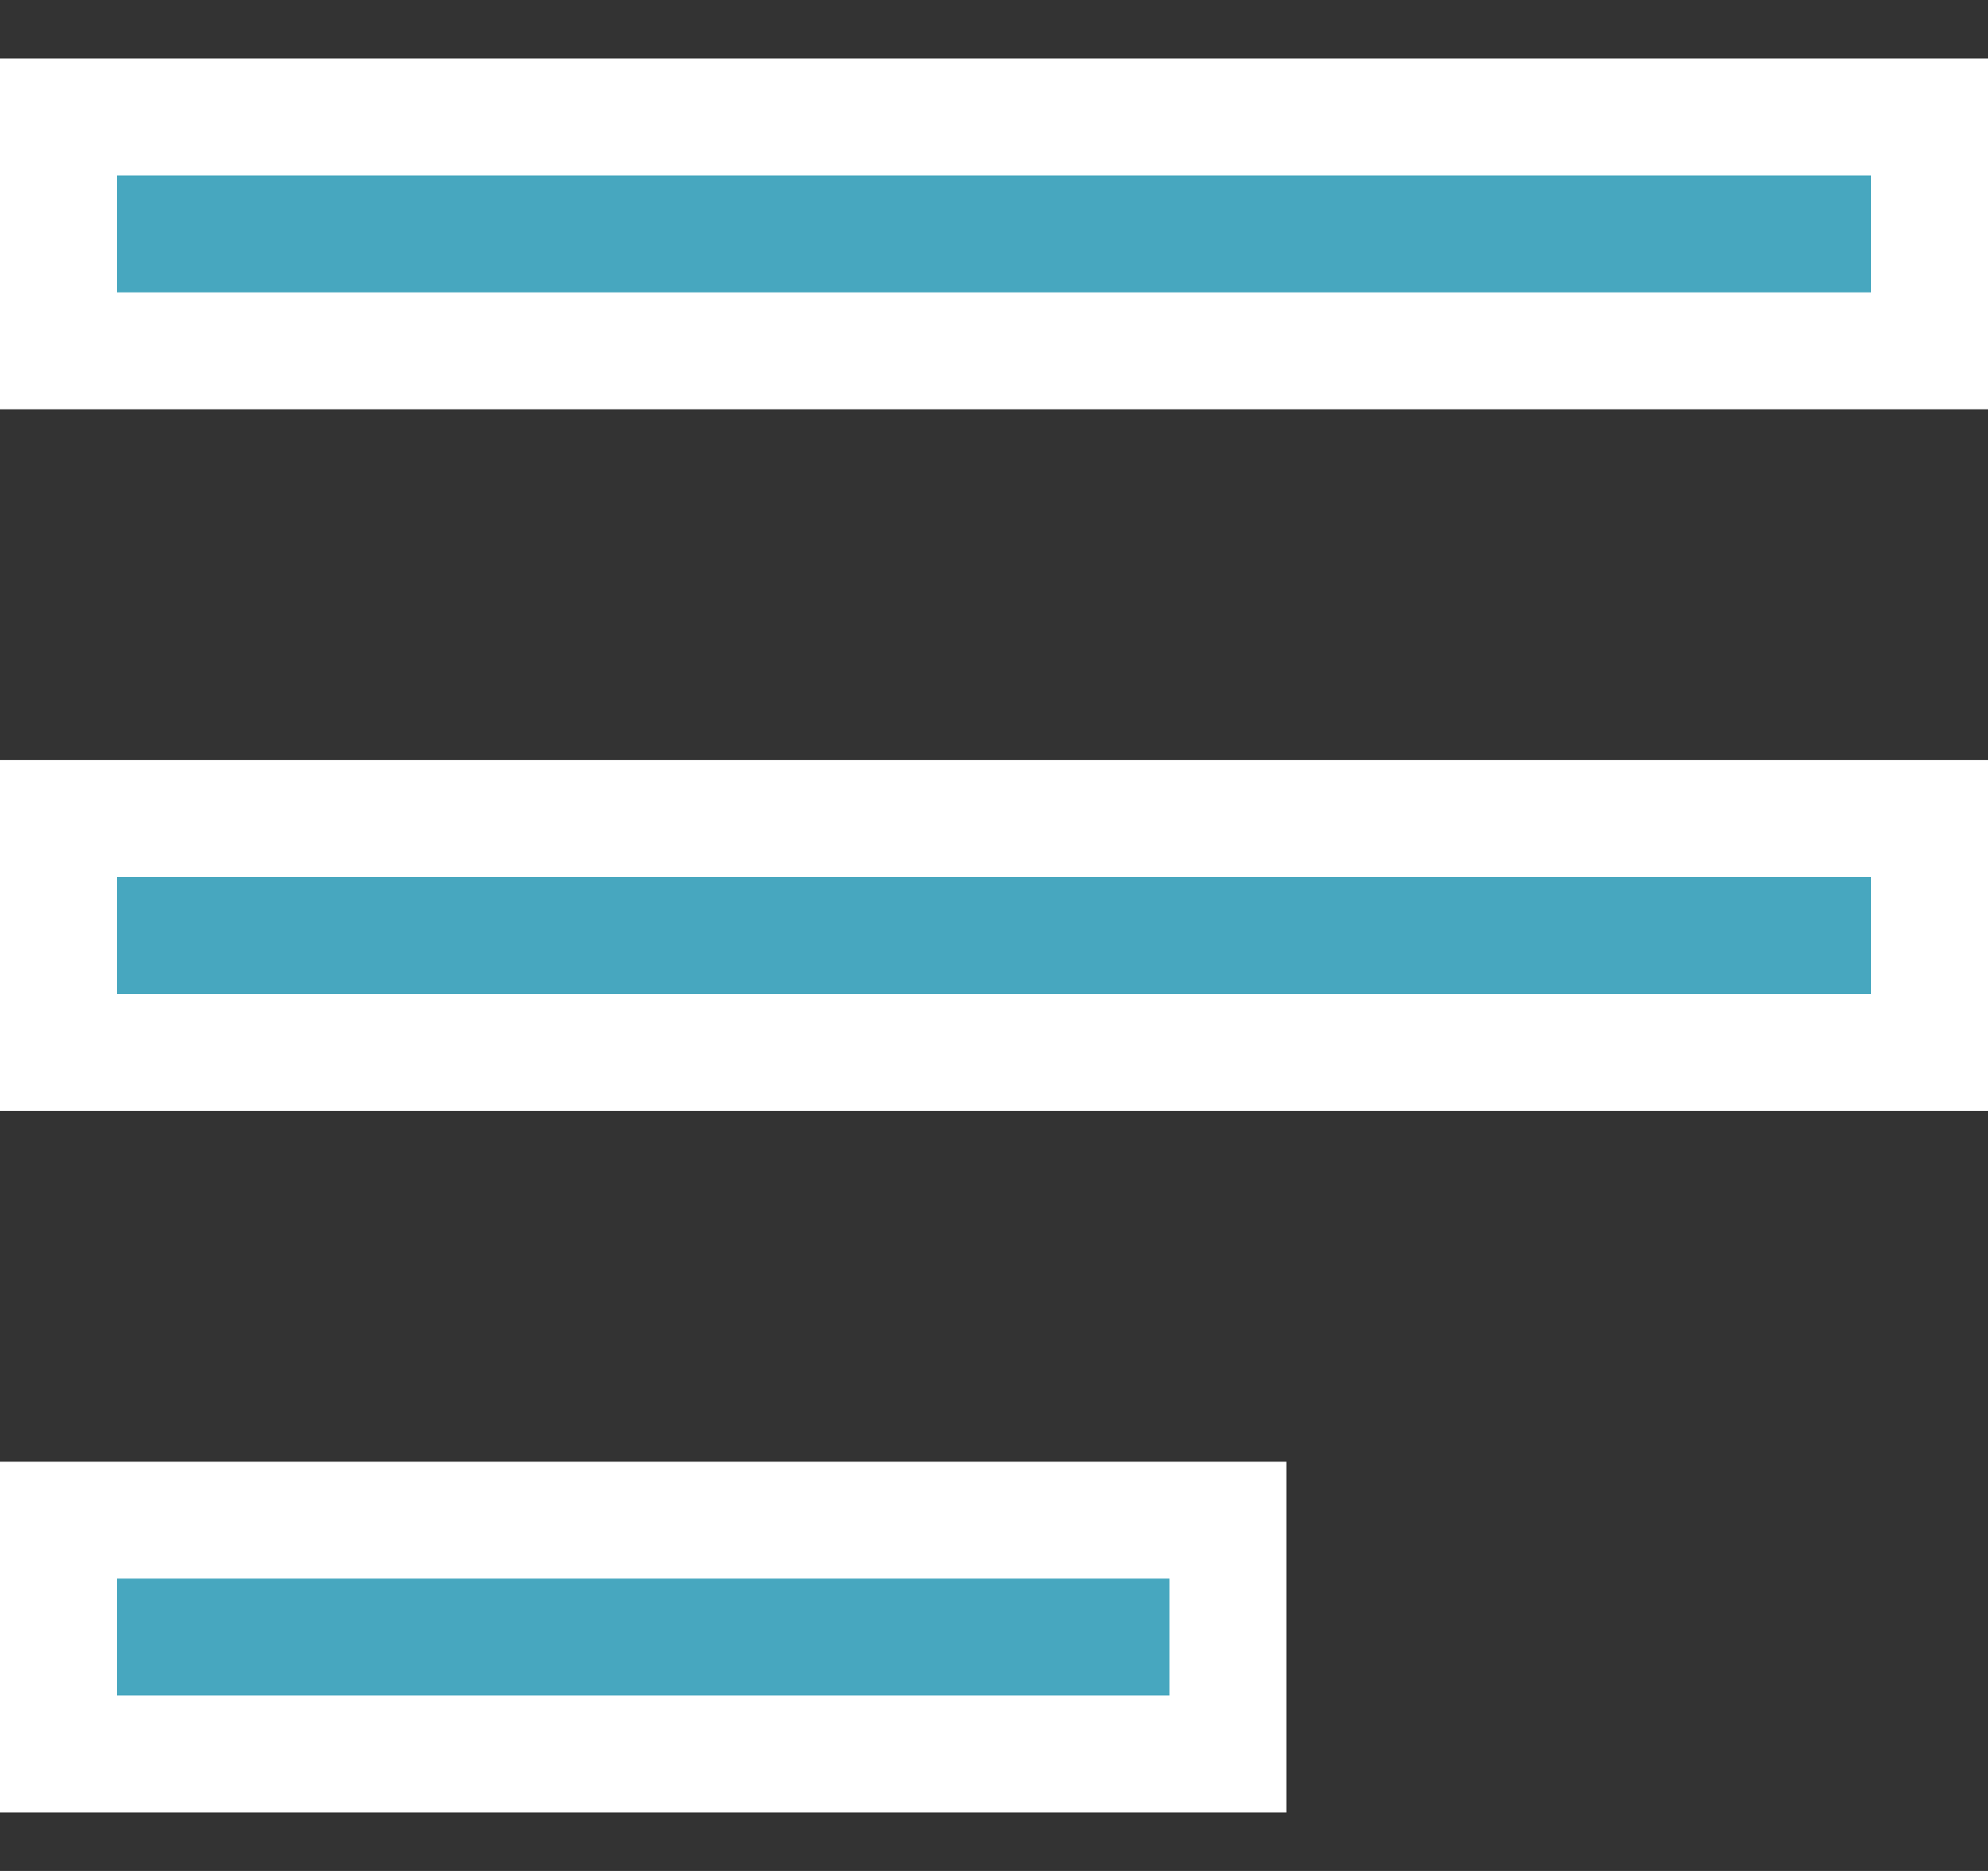 <svg xmlns="http://www.w3.org/2000/svg" width="17" height="16" viewBox="0 0 17 16"><rect x="0" y="0" width="17" height="16" fill="#333333" stroke="none"/><g transform="translate(0.5)"><path d="M-6160,14V12h10v2Zm0-6V6h16V8Zm0-6V0h16V2Z" transform="translate(6160 1)" fill="#47a7bf" stroke="#fff" stroke-width="1"/><rect width="16" height="16" transform="translate(0)" fill="none"/></g></svg>
